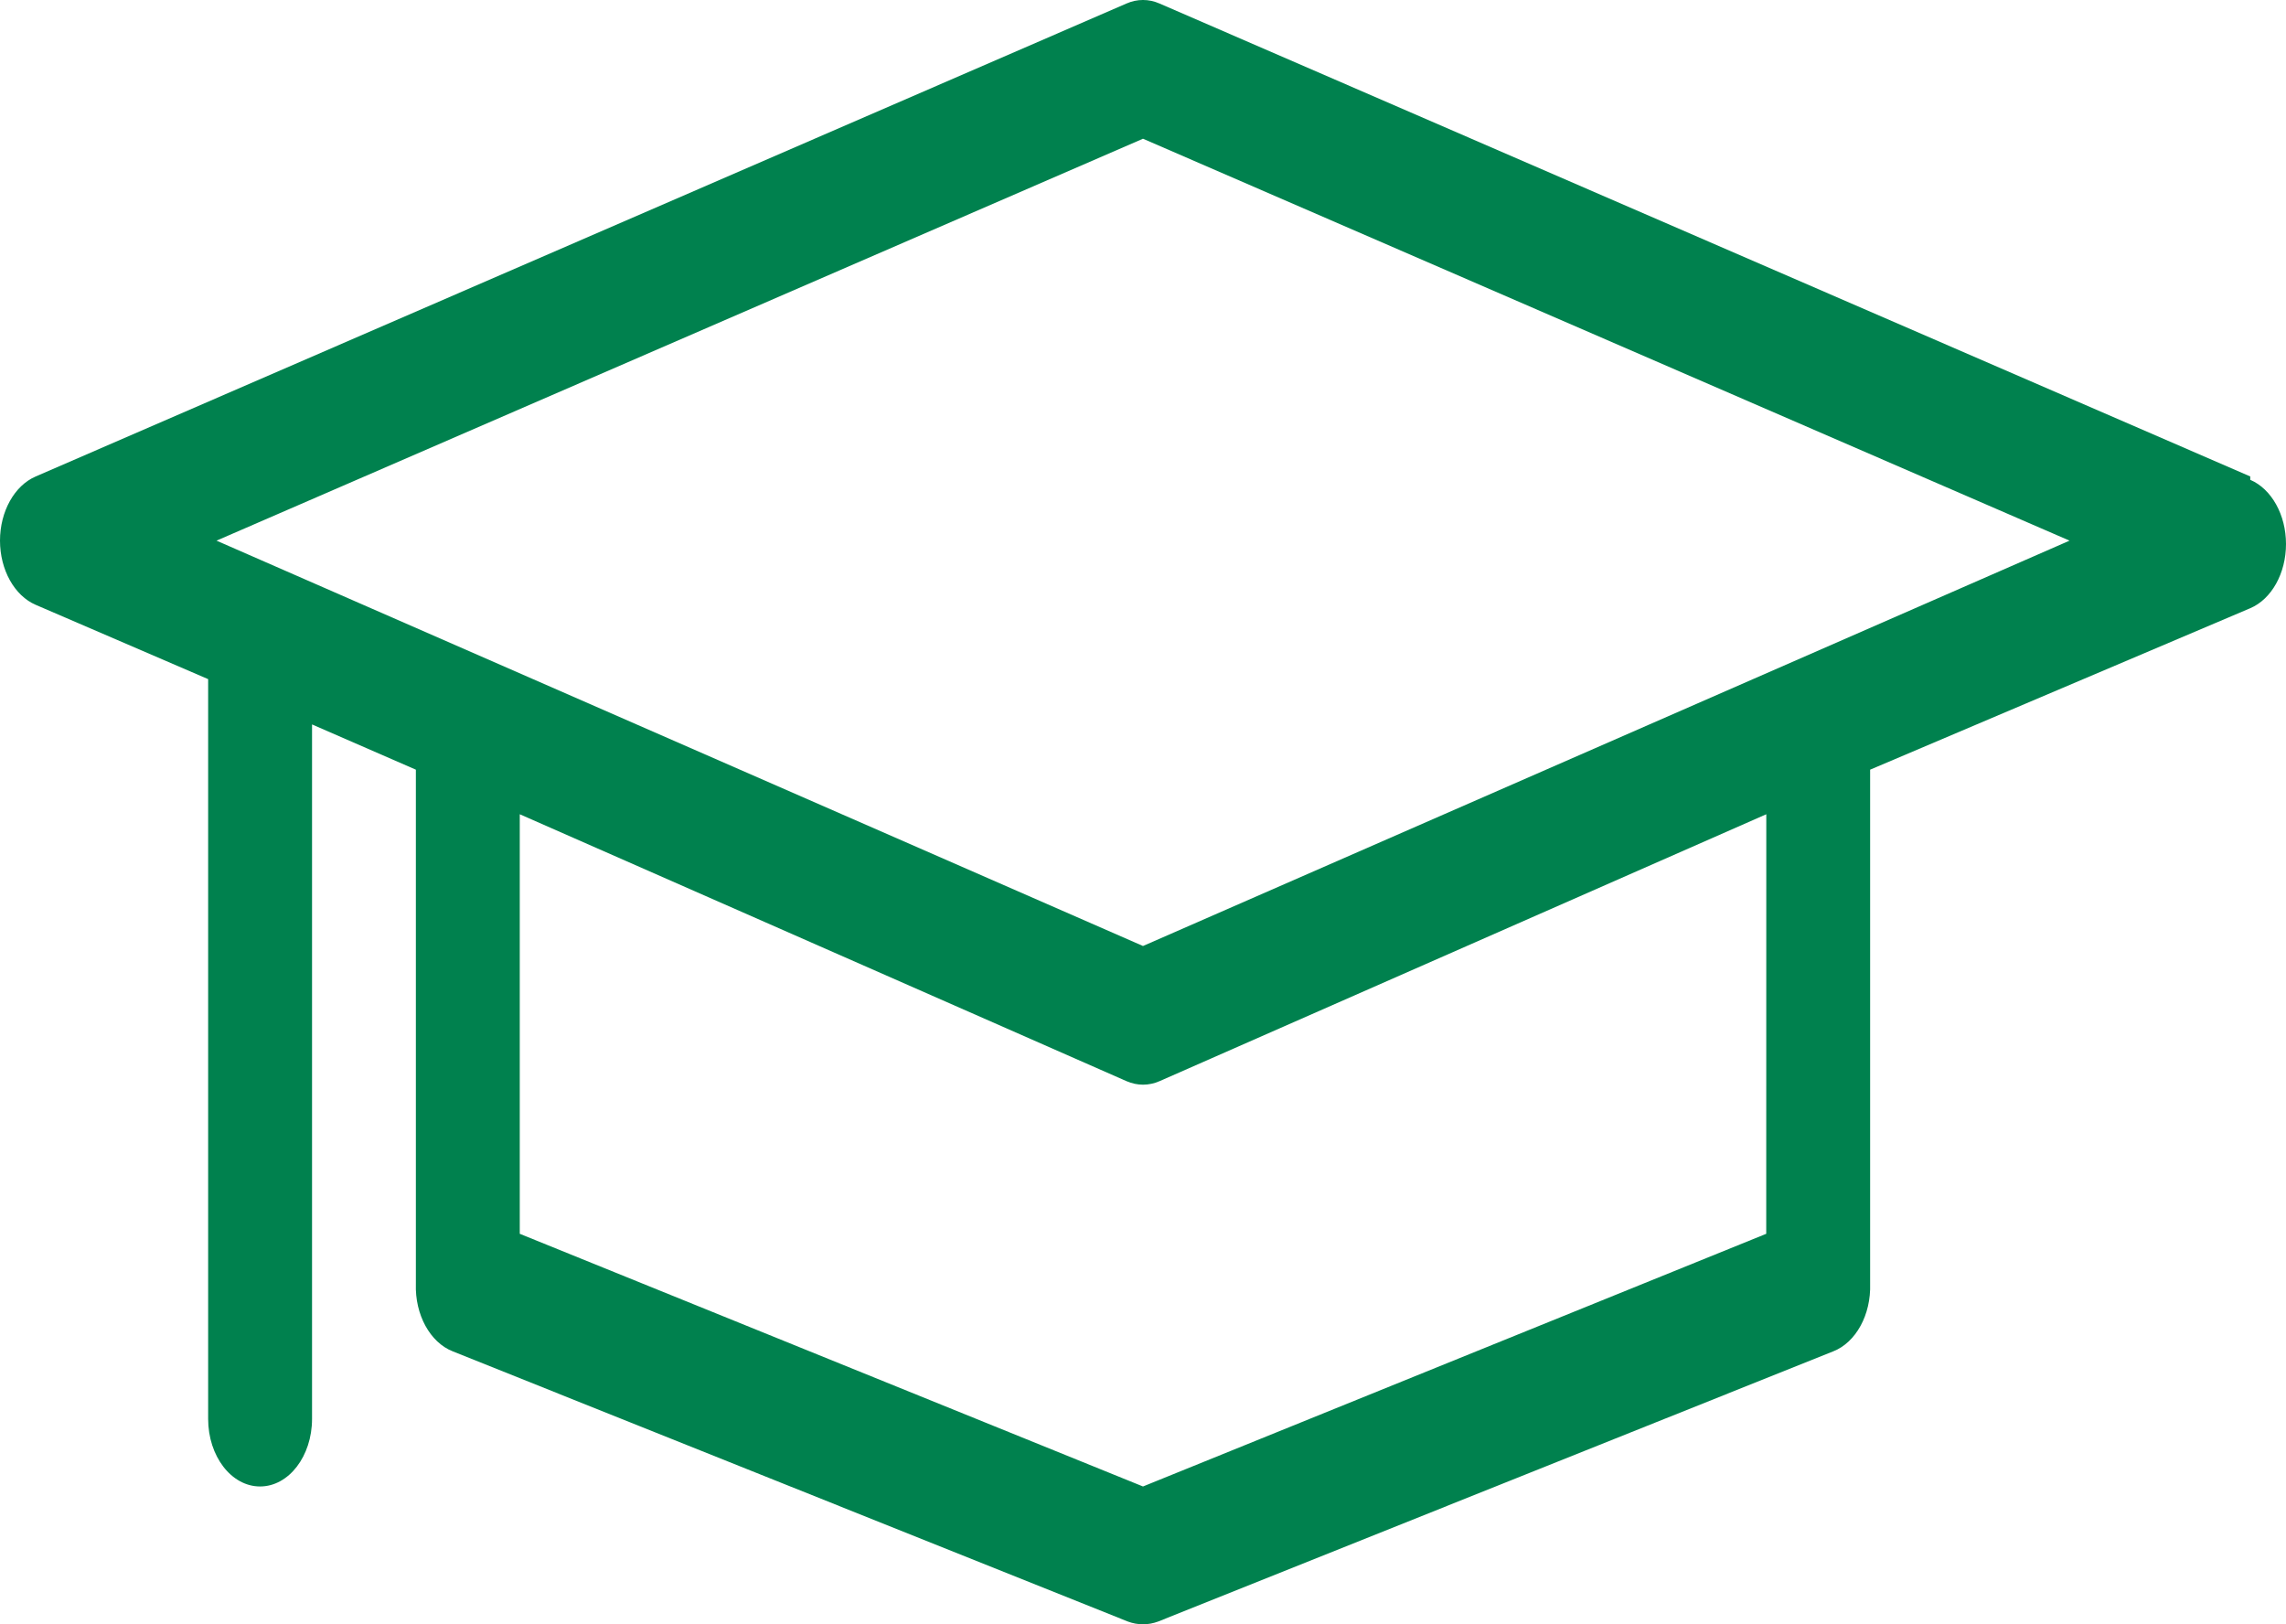 <svg width="38" height="27" viewBox="0 0 38 27" fill="none" xmlns="http://www.w3.org/2000/svg">
<path d="M37.406 7.92L19.276 0.059C19.097 -0.02 18.903 -0.02 18.724 0.059L0.594 7.92C0.24 8.072 0 8.502 0 8.987C0 9.472 0.24 9.902 0.594 10.054L3.46 11.289V23.586C3.46 24.206 3.846 24.709 4.323 24.709C4.8 24.709 5.187 24.206 5.187 23.586V12.042L6.913 12.794L6.913 21.34C6.896 21.853 7.149 22.315 7.526 22.463L18.75 26.955C18.913 27.015 19.087 27.015 19.25 26.955L30.474 22.463C30.851 22.315 31.104 21.853 31.087 21.34V12.794L37.406 10.11C37.76 9.959 38 9.529 38 9.043C38 8.558 37.76 8.128 37.406 7.976L37.406 7.92ZM29.36 20.509L19 24.709L8.64 20.509V13.535L18.724 17.971C18.903 18.05 19.098 18.05 19.277 17.971L29.361 13.535L29.36 20.509ZM19 15.725L3.599 8.987L19 2.306L34.402 8.987L19 15.725Z" fill="#00814E"/>
</svg>
